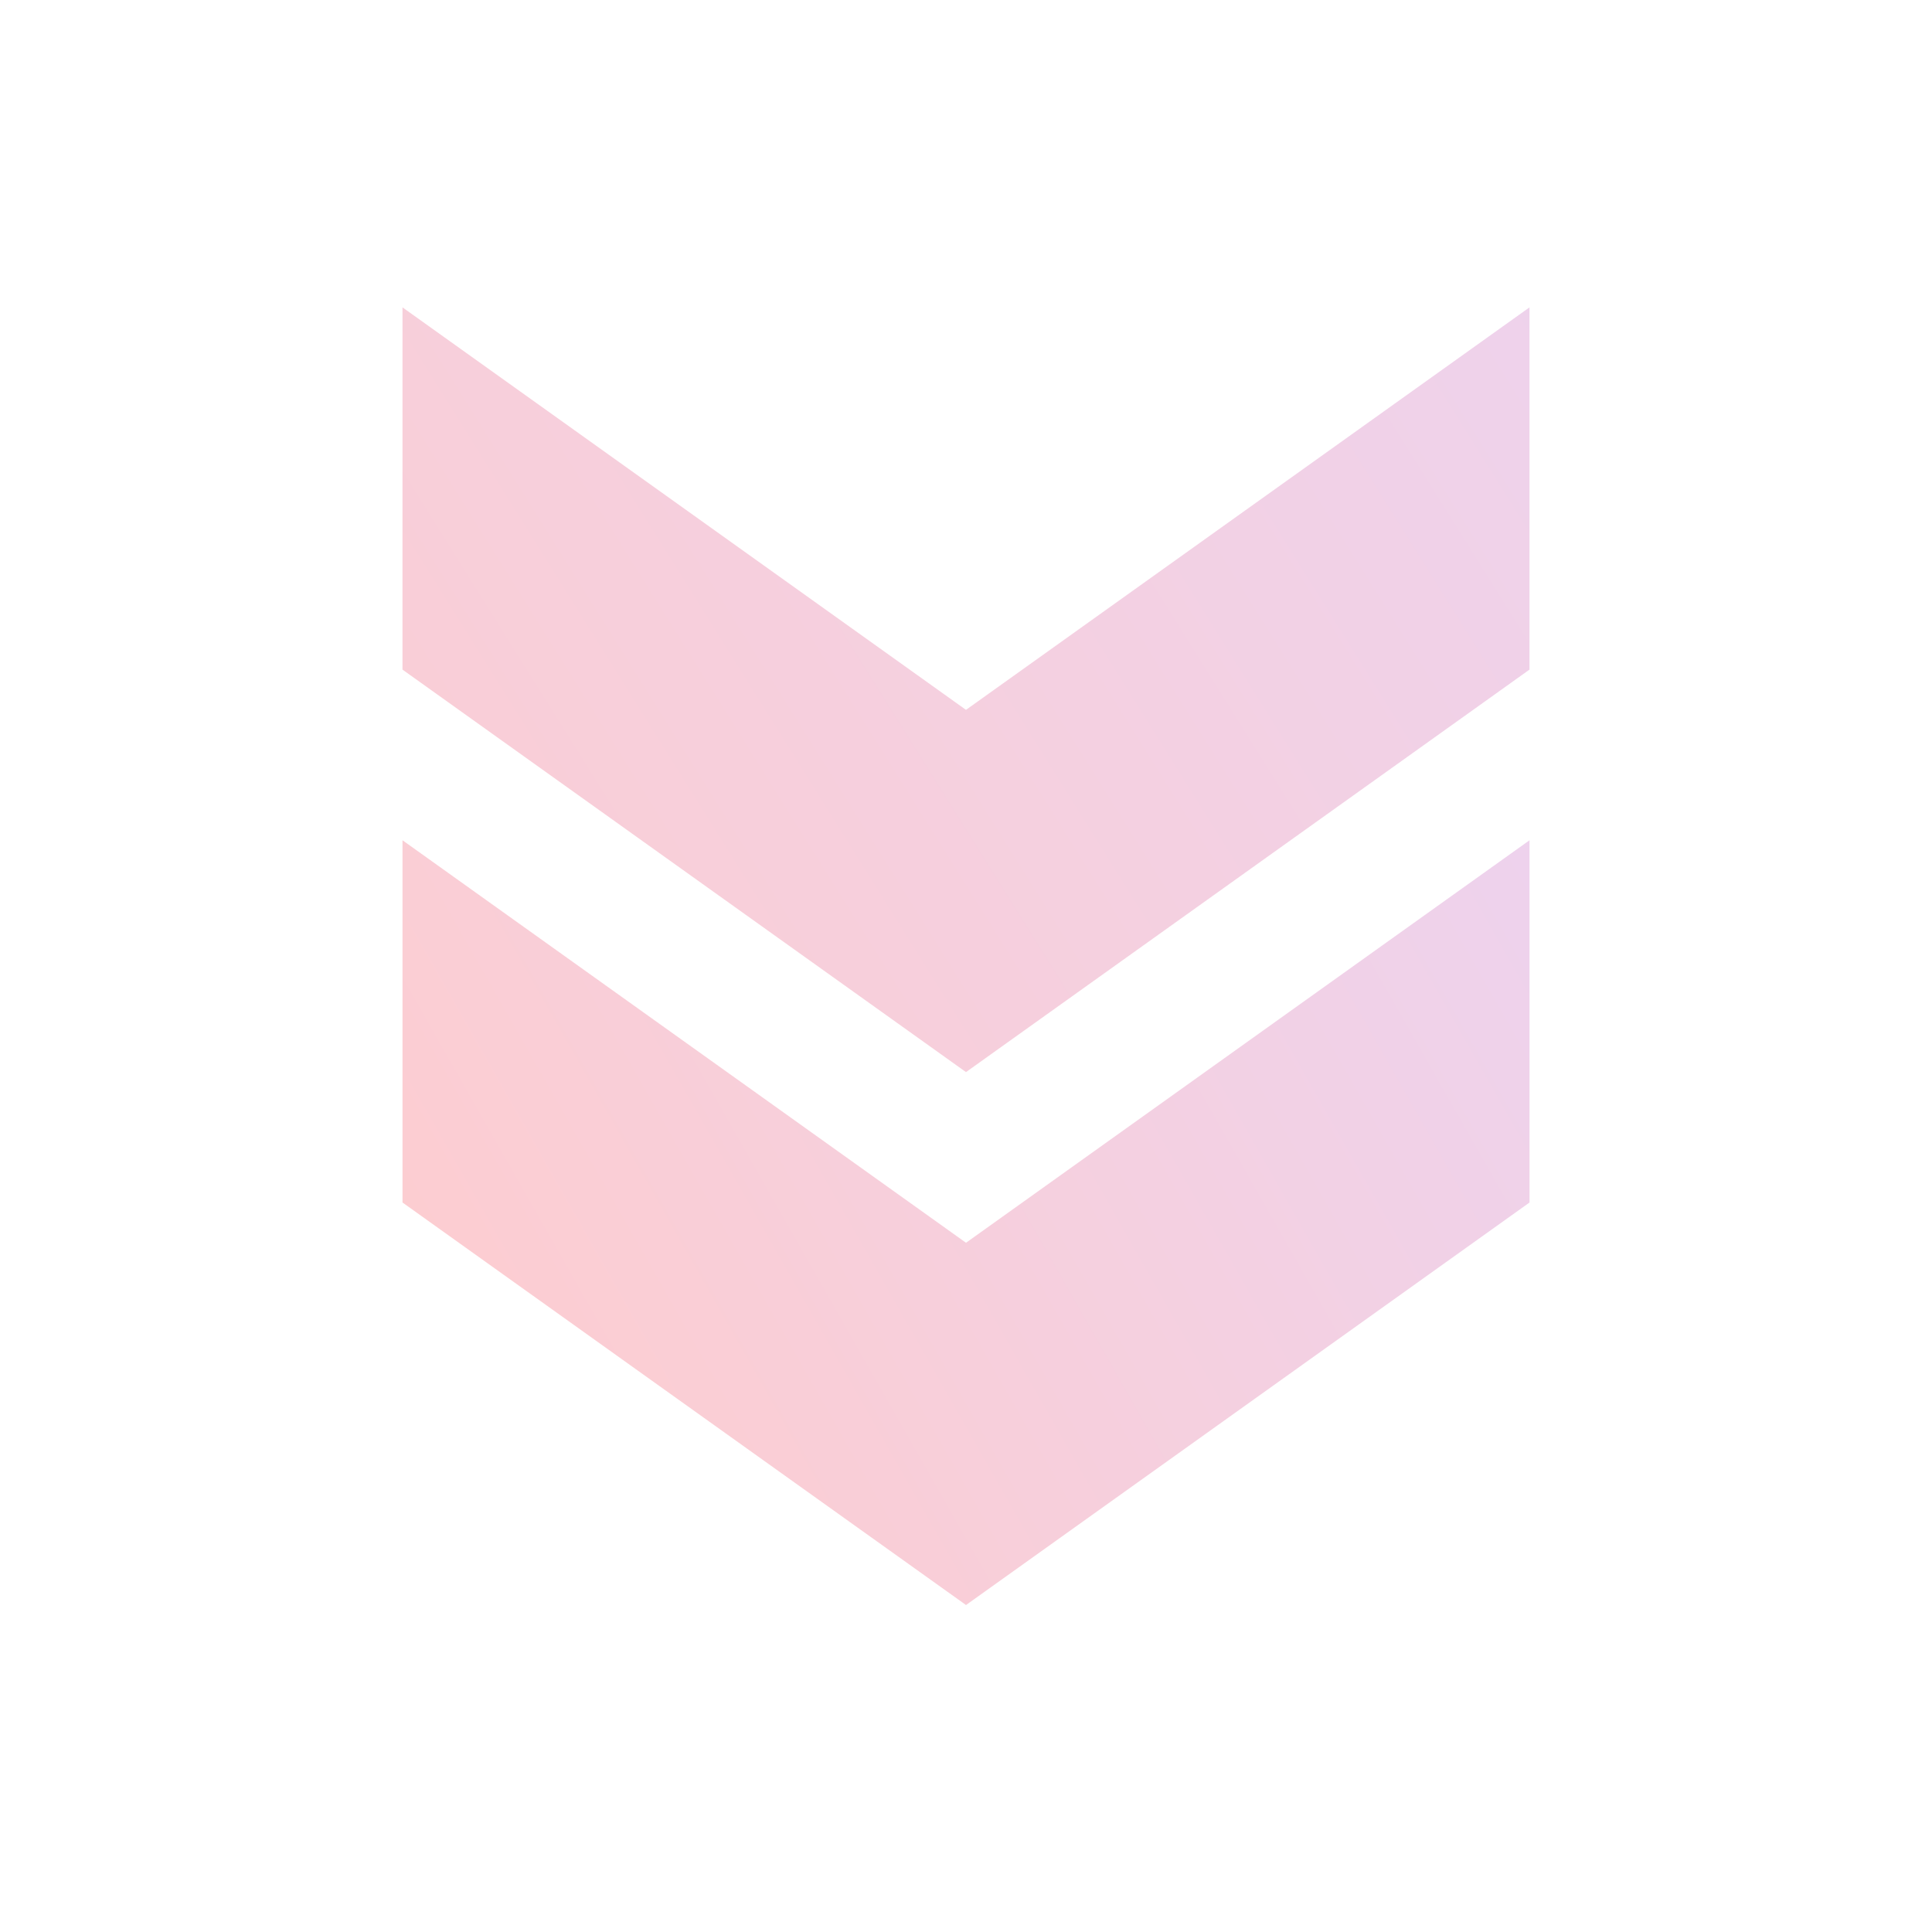 <svg width="600" height="600" viewBox="0 0 600 600" fill="none" xmlns="http://www.w3.org/2000/svg">
<g opacity="0.2">
<g filter="url(#filter0_d)">
<path d="M125.004 373.454L125.004 260.954L300.004 385.954L475.004 260.954L475.004 373.454L300.004 498.454L125.004 373.454Z" fill="url(#paint0_linear)"/>
</g>
<g filter="url(#filter1_d)">
<path d="M124.998 207.954L124.998 95.454L299.998 220.454L474.998 95.454L474.998 207.954L299.998 332.954L124.998 207.954Z" fill="url(#paint1_linear)"/>
</g>
</g>
<defs>
<filter id="filter0_d" x="75.004" y="210.954" width="450" height="337.5" filterUnits="userSpaceOnUse" color-interpolation-filters="sRGB">
<feFlood flood-opacity="0" result="BackgroundImageFix"/>
<feColorMatrix in="SourceAlpha" type="matrix" values="0 0 0 0 0 0 0 0 0 0 0 0 0 0 0 0 0 0 127 0"/>
<feOffset/>
<feGaussianBlur stdDeviation="25"/>
<feColorMatrix type="matrix" values="0 0 0 0 0.225 0 0 0 0 0.072 0 0 0 0 0.182 0 0 0 1 0"/>
<feBlend mode="normal" in2="BackgroundImageFix" result="effect1_dropShadow"/>
<feBlend mode="normal" in="SourceGraphic" in2="effect1_dropShadow" result="shape"/>
</filter>
<filter id="filter1_d" x="74.998" y="45.454" width="450" height="337.5" filterUnits="userSpaceOnUse" color-interpolation-filters="sRGB">
<feFlood flood-opacity="0" result="BackgroundImageFix"/>
<feColorMatrix in="SourceAlpha" type="matrix" values="0 0 0 0 0 0 0 0 0 0 0 0 0 0 0 0 0 0 127 0"/>
<feOffset/>
<feGaussianBlur stdDeviation="25"/>
<feColorMatrix type="matrix" values="0 0 0 0 0.225 0 0 0 0 0.072 0 0 0 0 0.182 0 0 0 1 0"/>
<feBlend mode="normal" in2="BackgroundImageFix" result="effect1_dropShadow"/>
<feBlend mode="normal" in="SourceGraphic" in2="effect1_dropShadow" result="shape"/>
</filter>
<linearGradient id="paint0_linear" x1="122.733" y1="499.586" x2="650.006" y2="199.586" gradientUnits="userSpaceOnUse">
<stop stop-color="#FF0000"/>
<stop offset="1" stop-color="#822EED"/>
</linearGradient>
<linearGradient id="paint1_linear" x1="-22.721" y1="331.818" x2="675.007" y2="-104.546" gradientUnits="userSpaceOnUse">
<stop stop-color="#FF0000"/>
<stop offset="1" stop-color="#822EED"/>
</linearGradient>
</defs>
</svg>

